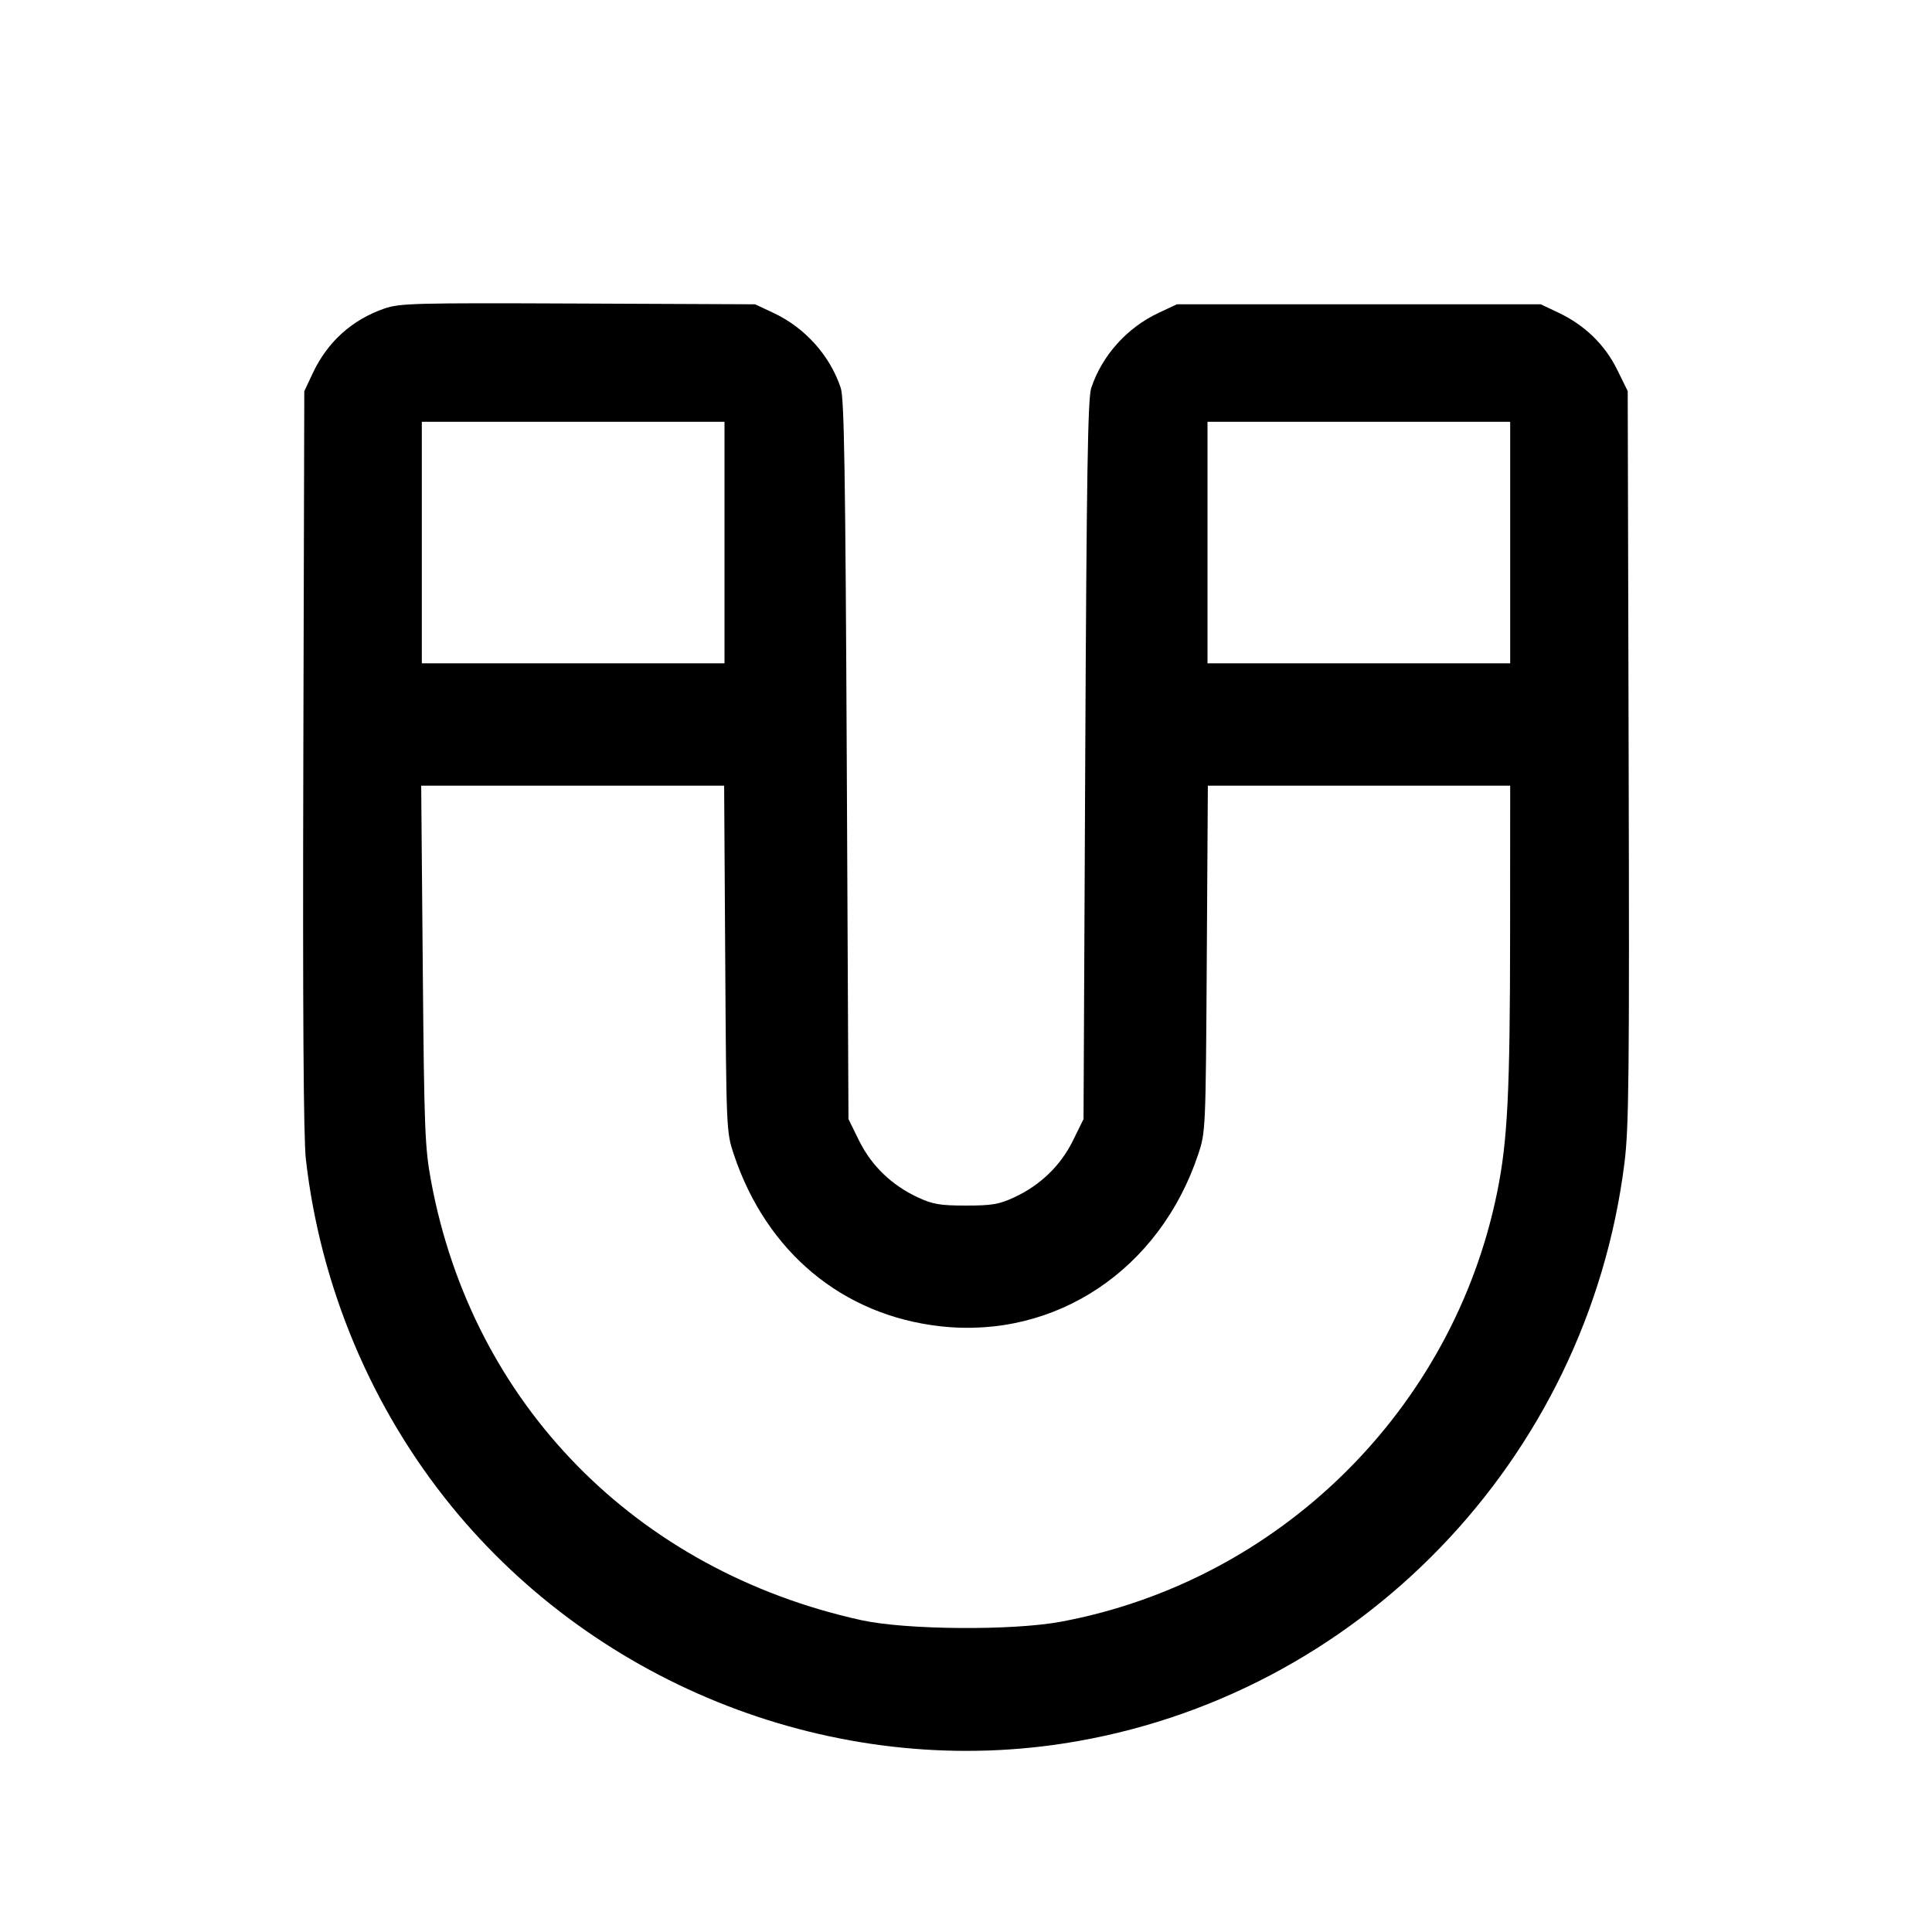 <svg fill="currentColor" viewBox="0 0 256 256" xmlns="http://www.w3.org/2000/svg"><path d="M50.901 40.894 C 46.612 42.390,43.378 45.319,41.430 49.474 L 40.320 51.840 40.192 100.693 C 40.106 133.830,40.214 150.851,40.528 153.600 C 42.452 170.461,49.205 186.553,59.826 199.590 C 79.329 223.528,110.706 235.682,140.957 231.015 C 179.843 225.016,210.312 193.478,215.248 154.116 C 215.841 149.383,215.912 142.532,215.804 100.257 L 215.680 51.822 214.278 48.973 C 212.652 45.670,209.987 43.085,206.507 41.434 L 204.160 40.320 180.053 40.320 L 155.947 40.320 153.525 41.455 C 149.328 43.423,146.029 47.101,144.593 51.413 C 144.139 52.777,143.980 62.696,143.799 100.703 L 143.573 148.285 142.171 151.134 C 140.539 154.449,137.861 157.038,134.400 158.650 C 132.400 159.581,131.454 159.743,128.000 159.743 C 124.546 159.743,123.600 159.581,121.600 158.650 C 118.139 157.038,115.461 154.449,113.829 151.134 L 112.427 148.285 112.201 100.703 C 112.020 62.696,111.861 52.777,111.407 51.413 C 109.971 47.101,106.672 43.423,102.475 41.455 L 100.053 40.320 76.587 40.220 C 54.870 40.128,52.955 40.178,50.901 40.894 M96.000 71.893 L 96.000 87.893 75.947 87.893 L 55.893 87.893 55.893 71.893 L 55.893 55.893 75.947 55.893 L 96.000 55.893 96.000 71.893 M200.107 71.893 L 200.107 87.893 180.053 87.893 L 160.000 87.893 160.000 71.893 L 160.000 55.893 180.053 55.893 L 200.107 55.893 200.107 71.893 M96.095 127.040 C 96.236 149.747,96.247 150.003,97.234 152.960 C 101.550 165.897,111.630 174.287,124.599 175.738 C 139.873 177.447,153.664 168.253,158.766 152.960 C 159.753 150.003,159.764 149.747,159.905 127.040 L 160.047 104.107 180.077 104.107 L 200.107 104.107 200.097 123.627 C 200.087 144.724,199.766 151.151,198.386 157.954 C 192.534 186.808,169.506 209.489,140.587 214.884 C 134.148 216.085,120.022 215.977,114.133 214.681 C 84.265 208.109,62.611 186.028,57.130 156.554 C 56.295 152.064,56.207 149.807,56.017 127.893 L 55.810 104.107 75.881 104.107 L 95.953 104.107 96.095 127.040 " stroke="none" fill-rule="evenodd"></path></svg>